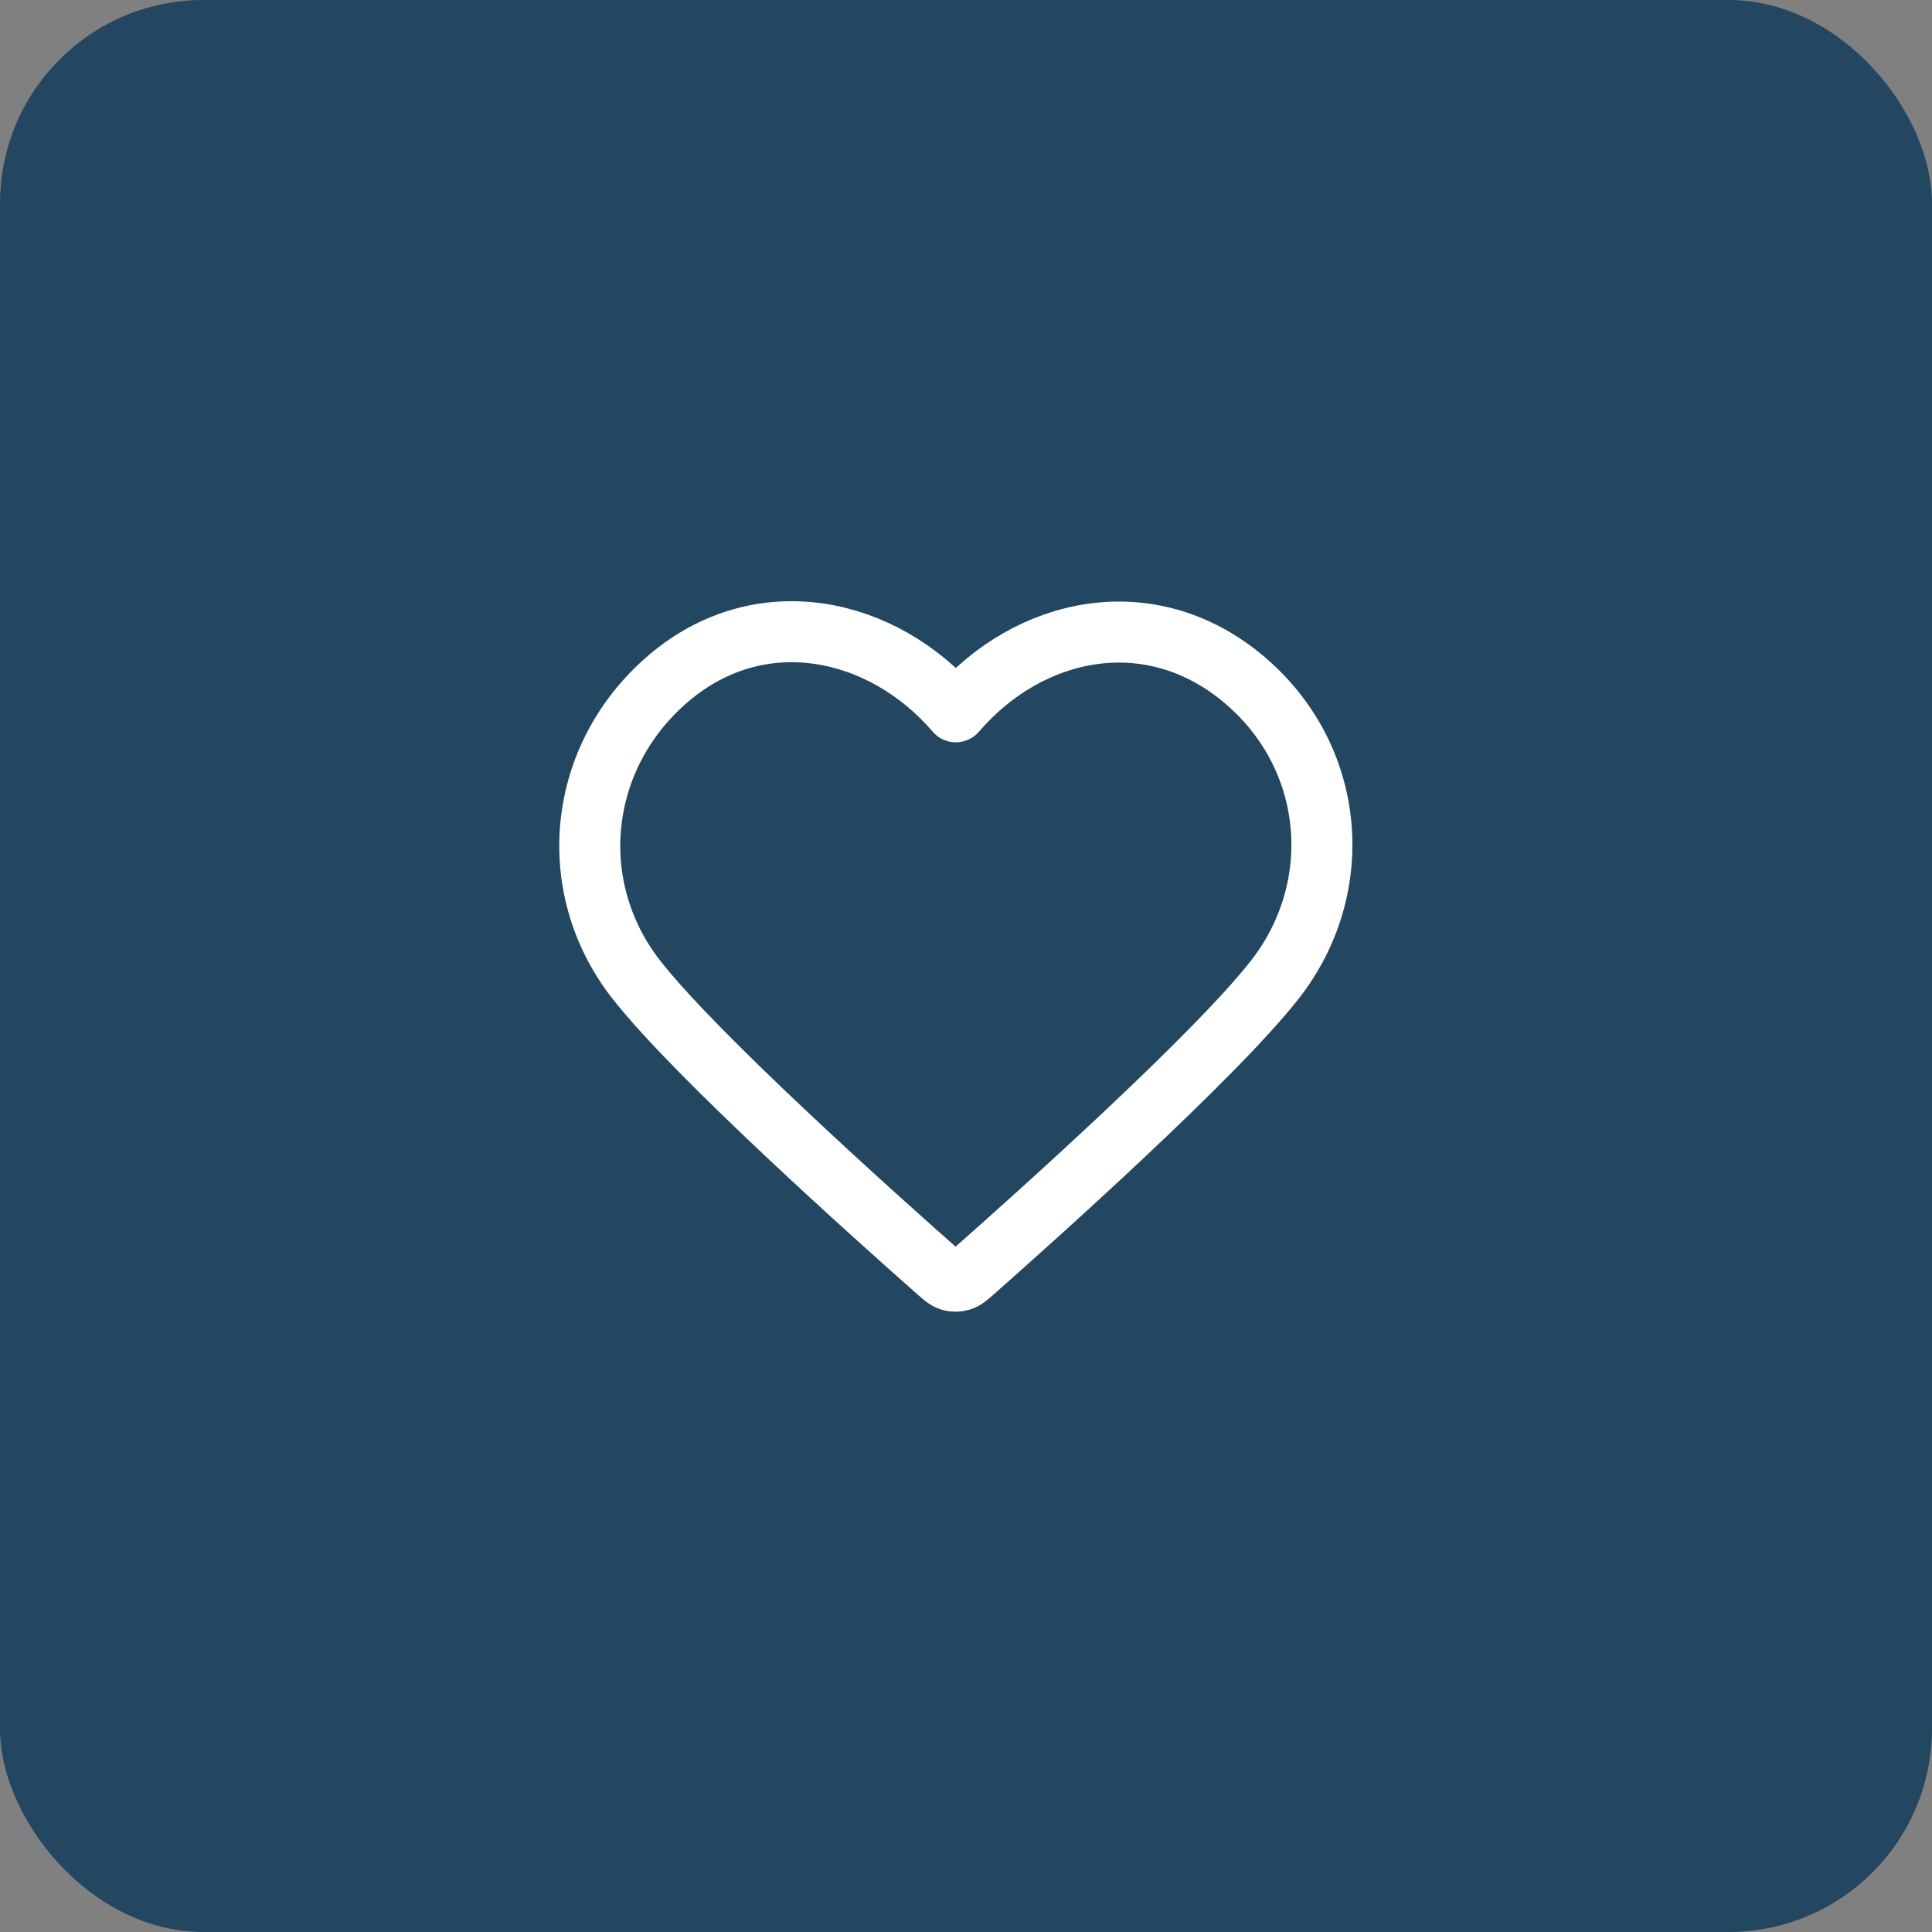 <svg width="95" height="95" viewBox="0 0 95 95" fill="none" xmlns="http://www.w3.org/2000/svg">
<rect x="0" y="0" width="95" height="95" fill="#808080" stroke="none"/>
<rect width="95" height="95" rx="10" fill="#234661"/>
<path fill-rule="evenodd" clip-rule="evenodd" d="M47 35C43.401 30.806 37.388 29.51 32.879 33.351C28.369 37.191 27.735 43.612 31.276 48.154C34.22 51.931 43.13 59.896 46.05 62.474C46.376 62.762 46.54 62.906 46.73 62.963C46.897 63.012 47.079 63.012 47.245 62.963C47.436 62.906 47.599 62.762 47.926 62.474C50.846 59.896 59.756 51.931 62.7 48.154C66.241 43.612 65.683 37.151 61.097 33.351C56.51 29.551 50.599 30.806 47 35Z" stroke="white" stroke-width="3" stroke-linecap="round" stroke-linejoin="round"/>
</svg>
